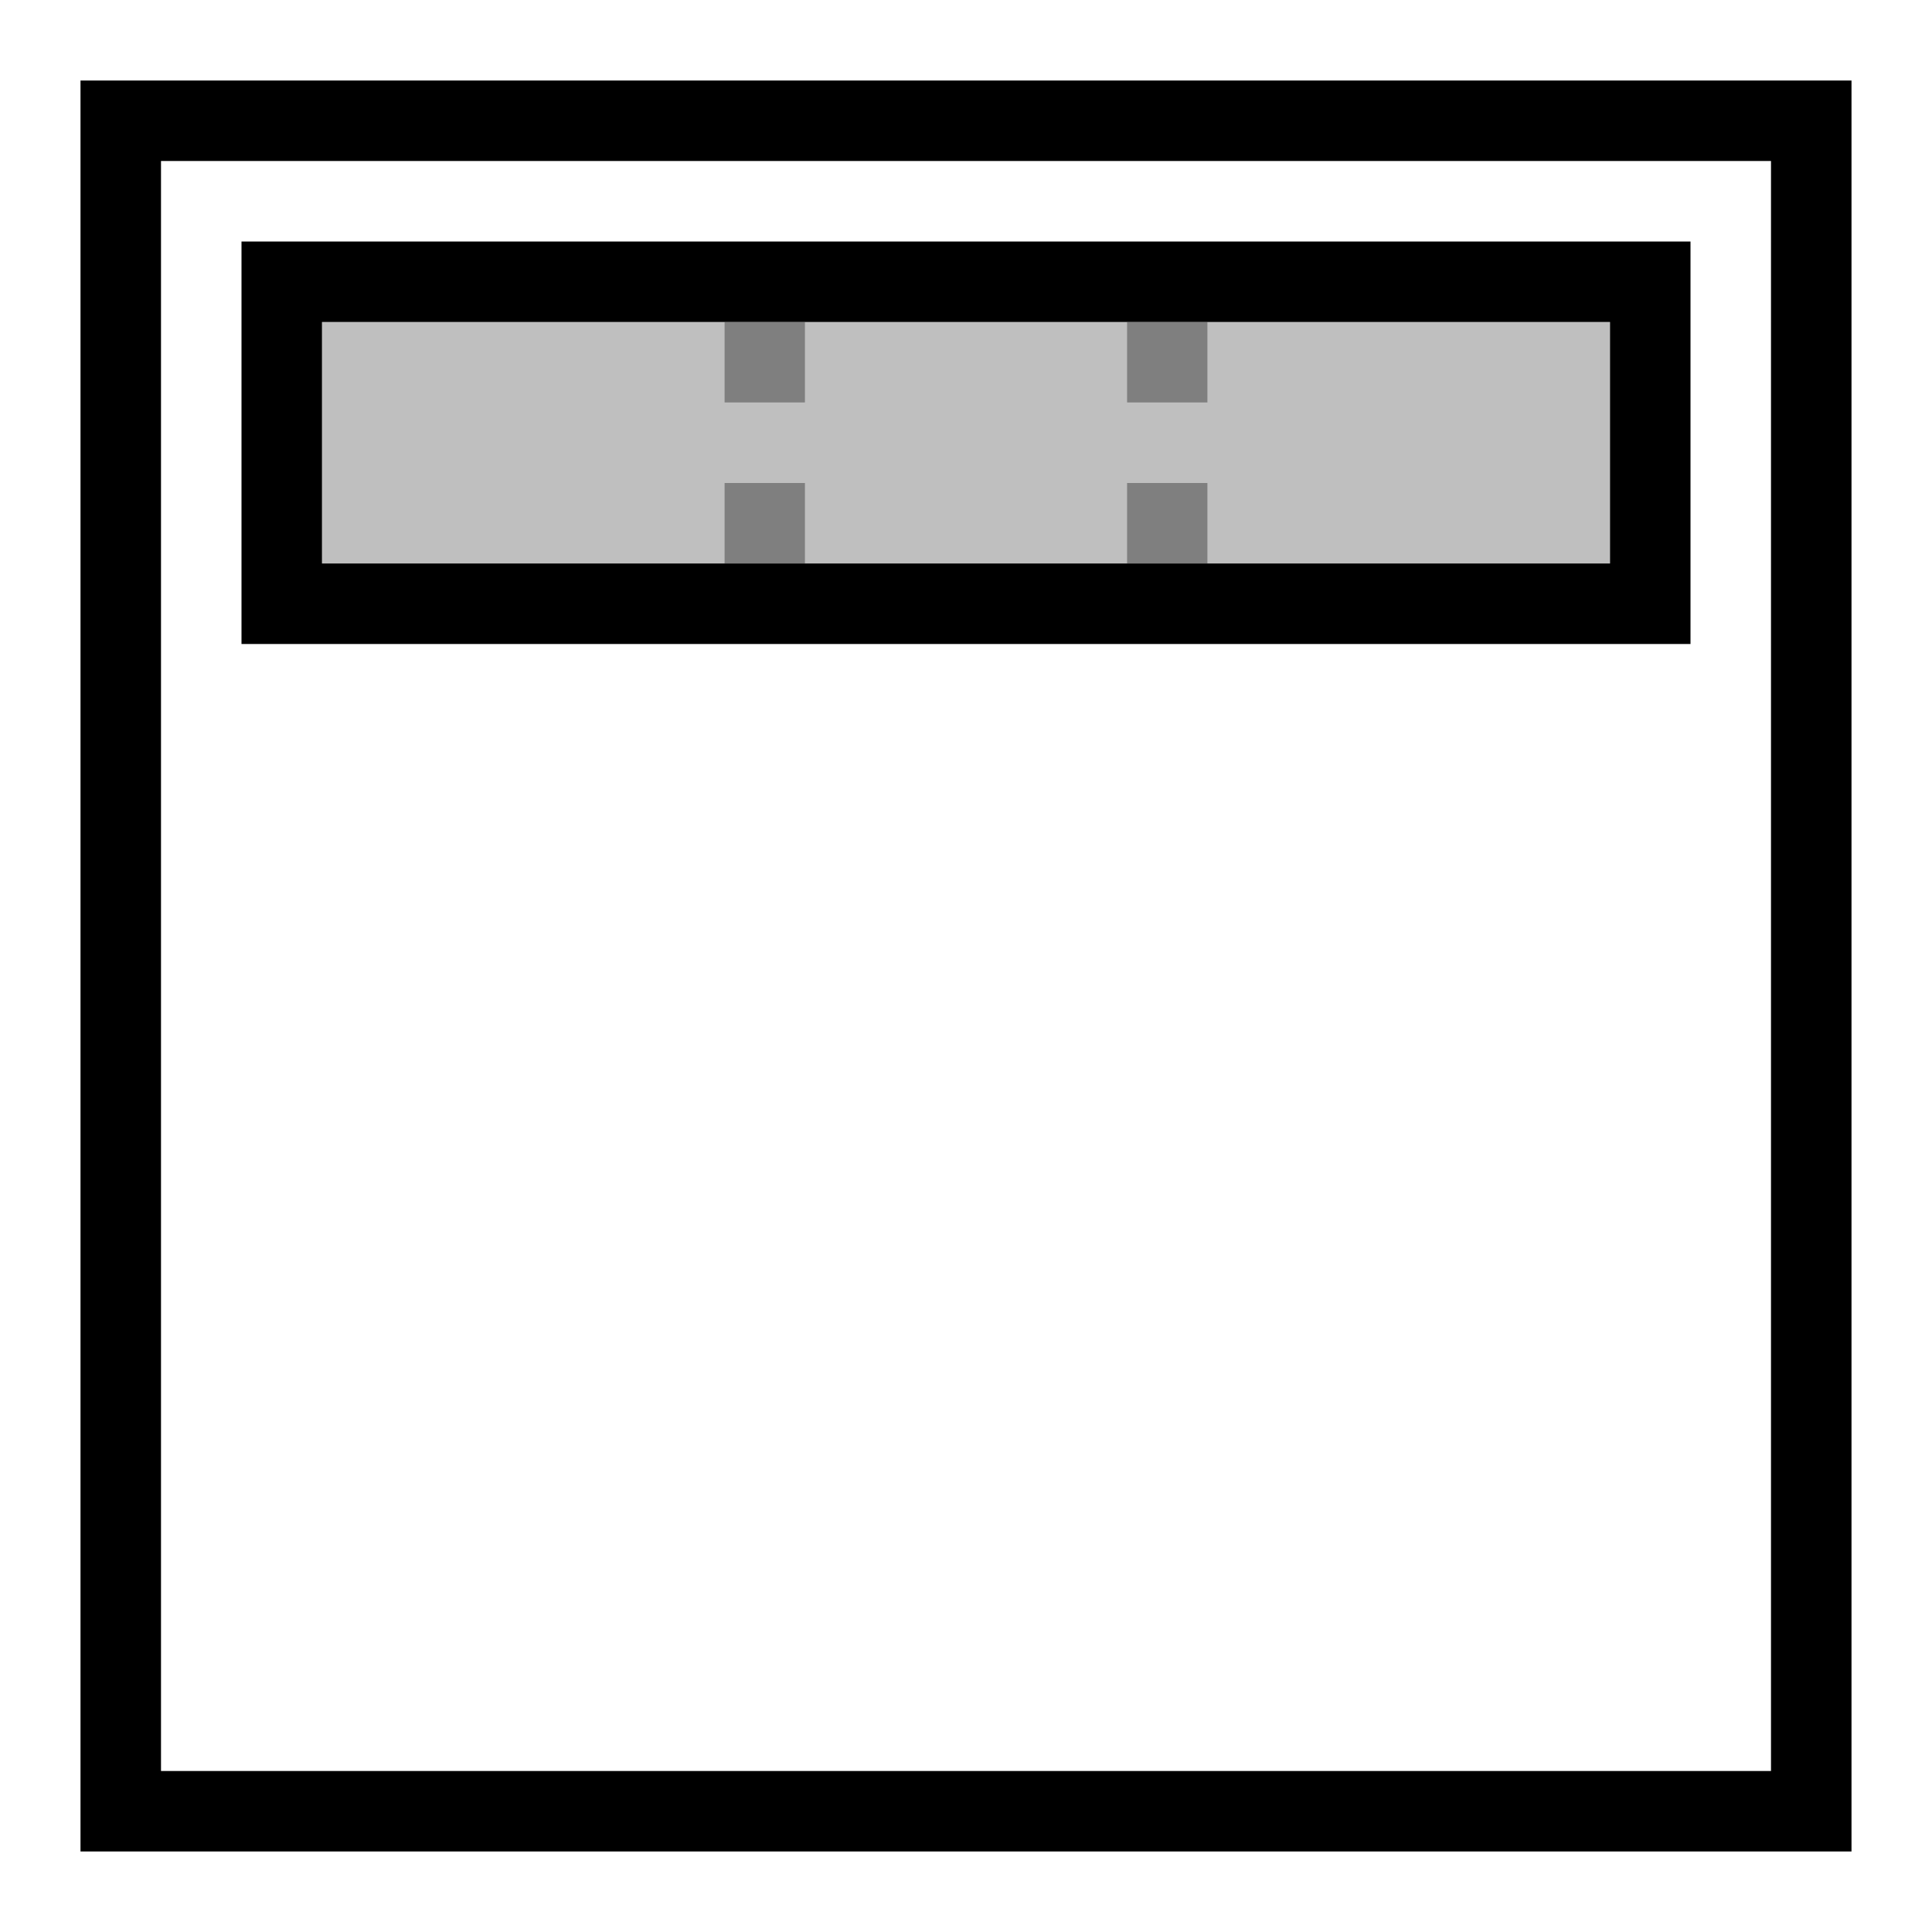 <?xml version="1.0" encoding="UTF-8"?><svg id="icons" xmlns="http://www.w3.org/2000/svg" viewBox="0 0 24 24"><defs><style>.cls-1{fill:none;}.cls-1,.cls-2,.cls-3,.cls-4{stroke-width:0px;}.cls-2{opacity:.5;}.cls-3{opacity:.25;}</style></defs><path class="cls-3" d="m20,4v3h-5v-1h-1v1h-4v-1h-1v1h-5v-3h5v1h1v-1h4v1h1v-1h5Z"/><rect class="cls-1" width="24" height="24"/><path class="cls-4" d="m23,23H1V1h22v22Zm-21-1h20V2H2v20Zm19-14H3V3h18v5Zm-17-1h16v-3H4v3Z"/><path class="cls-2" d="m10,5h-1v-1h1v1Zm0,1h-1v1h1v-1Zm5-2h-1v1h1v-1Zm0,2h-1v1h1v-1Z"/></svg>